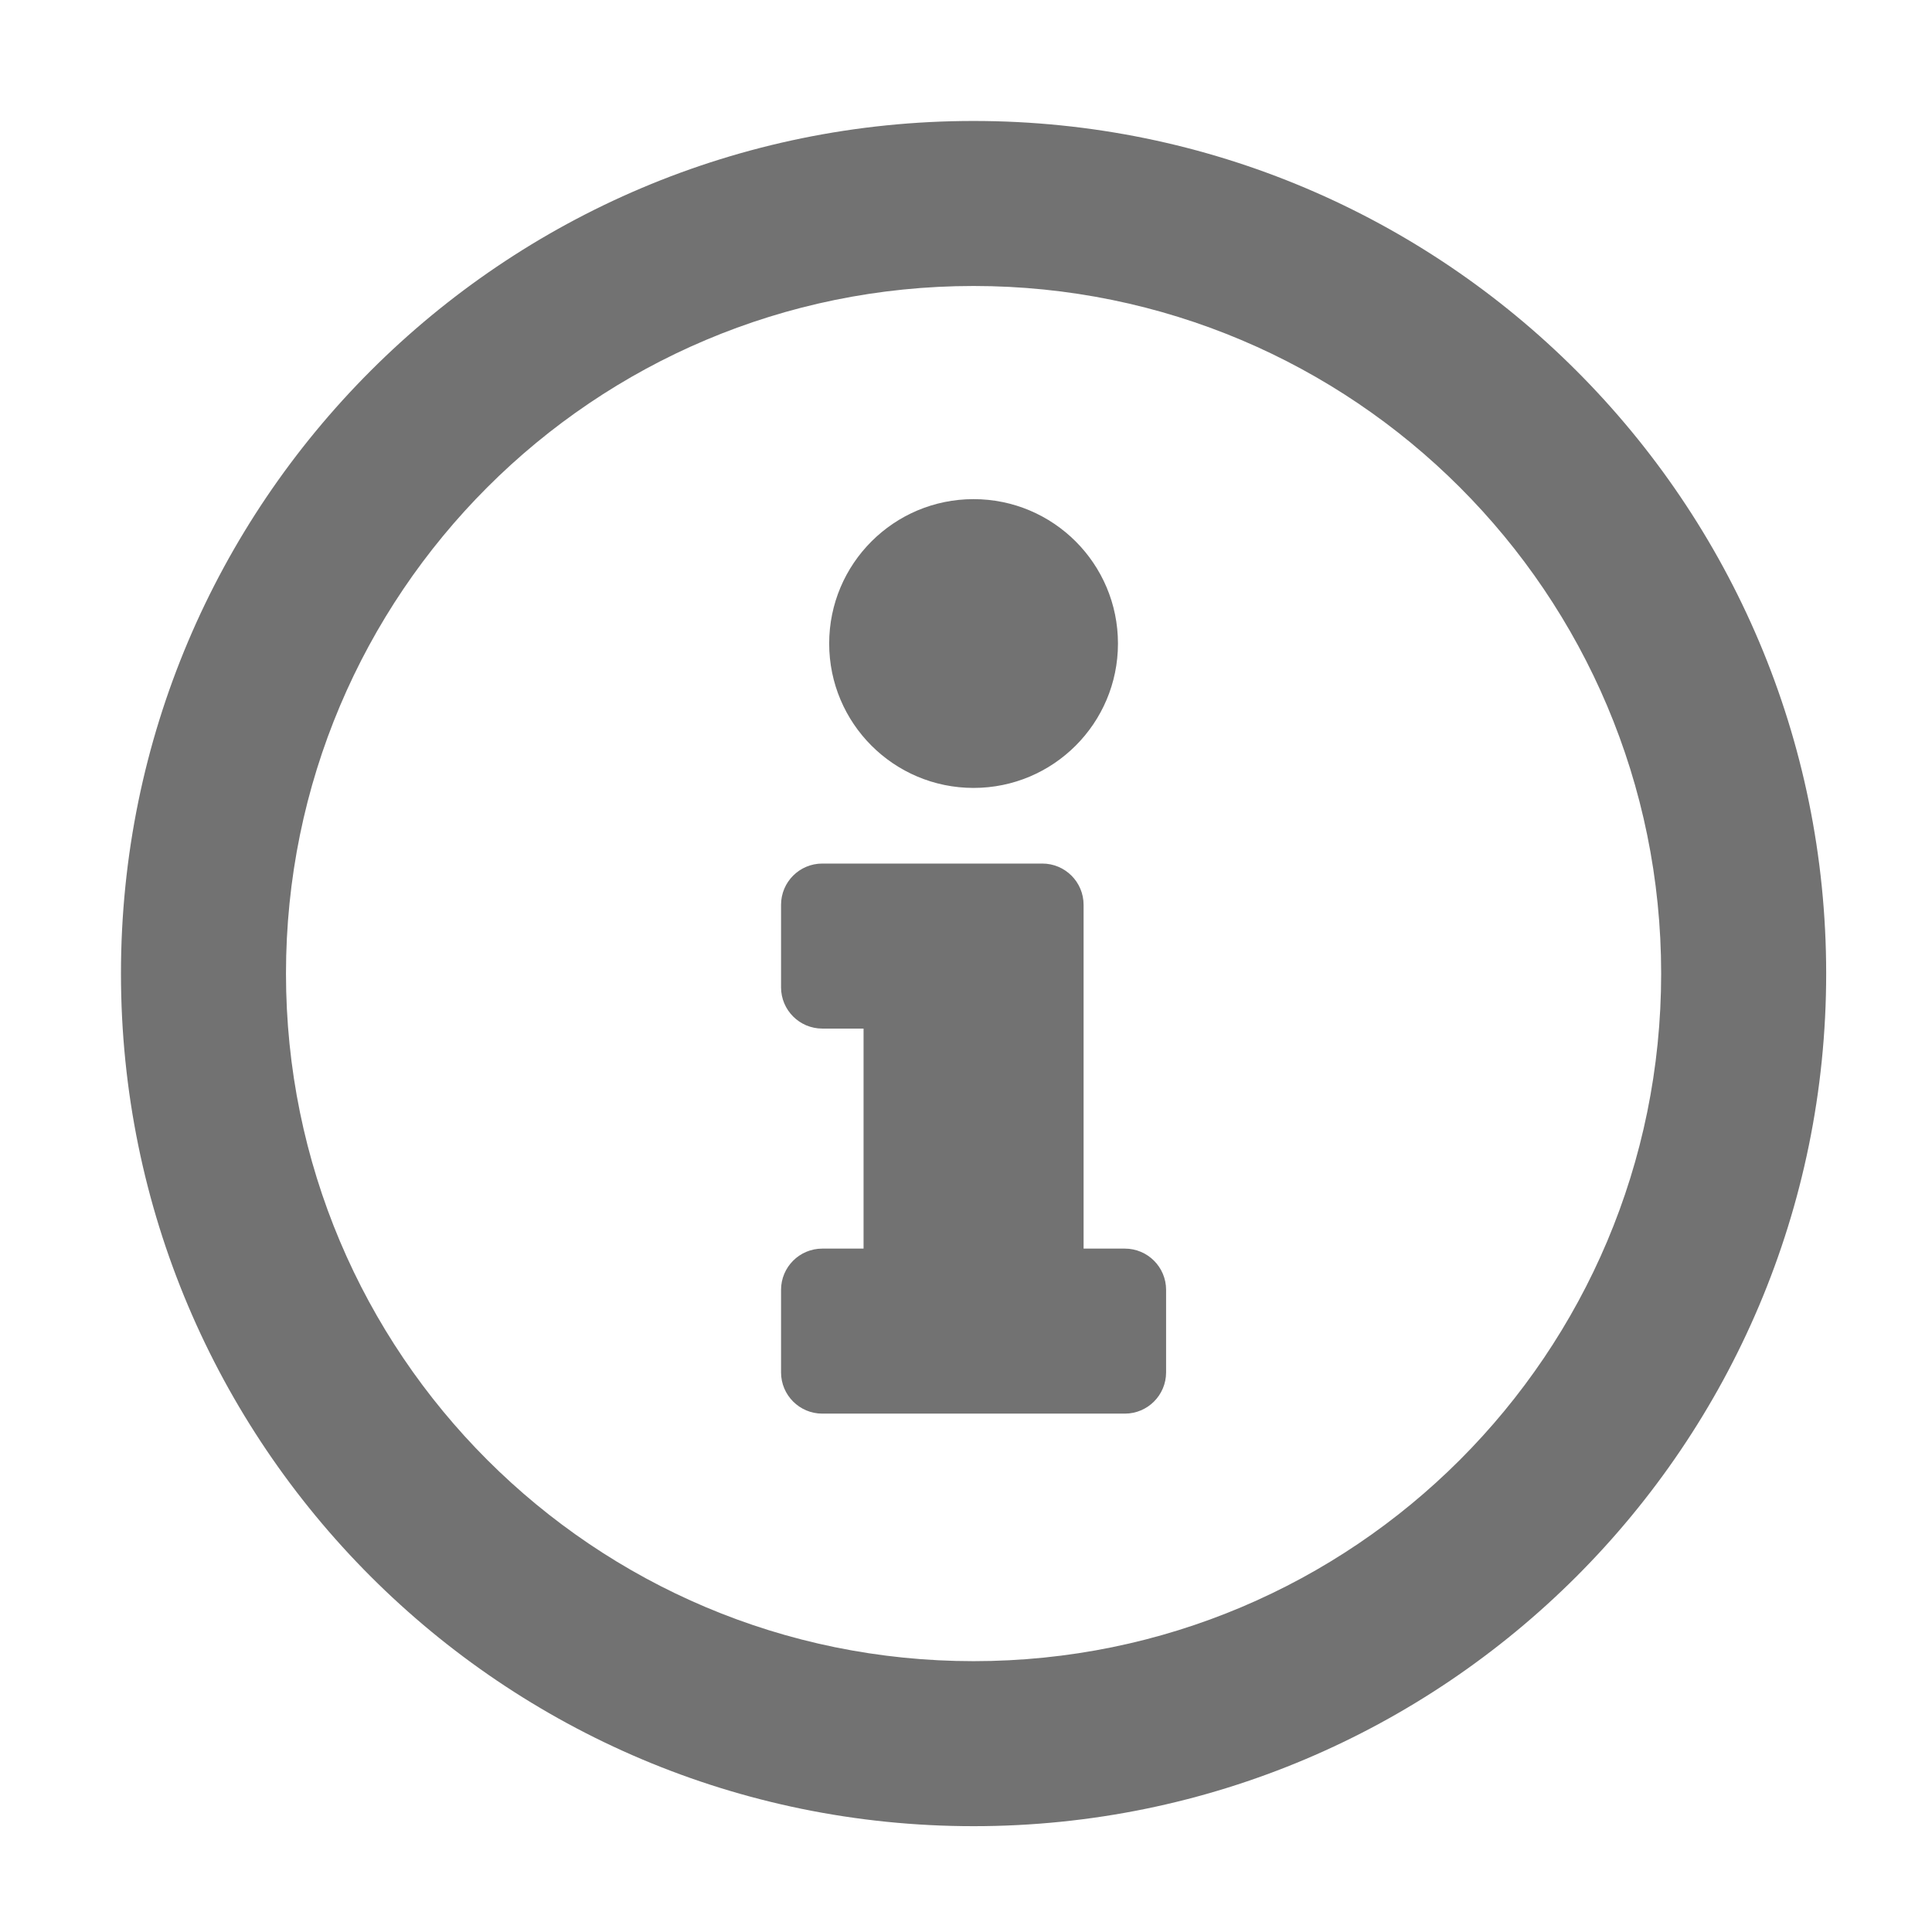 ﻿<?xml version='1.0' encoding='UTF-8'?>
<svg viewBox="-1.548 -1.548 32 32" xmlns="http://www.w3.org/2000/svg">
  <g transform="matrix(0.999, 0, 0, 0.999, 0, 0)">
    <g transform="matrix(0.057, 0, 0, 0.057, 0, 0)">
      <path d="M256, 8C119.043, 8 8, 119.083 8, 256C8, 392.997 119.043, 504 256, 504C392.957, 504 504, 392.997 504, 256C504, 119.083 392.957, 8 256, 8zM256, 456C145.468, 456 56, 366.569 56, 256C56, 145.505 145.472, 56 256, 56C366.491, 56 456, 145.471 456, 256C456, 366.53 366.569, 456 256, 456zM256, 118C279.196, 118 298, 136.804 298, 160C298, 183.196 279.196, 202 256, 202C232.804, 202 214, 183.196 214, 160C214, 136.804 232.804, 118 256, 118zM312, 372C312, 378.627 306.627, 384 300, 384L212, 384C205.373, 384 200, 378.627 200, 372L200, 348C200, 341.373 205.373, 336 212, 336L224, 336L224, 272L212, 272C205.373, 272 200, 266.627 200, 260L200, 236C200, 229.373 205.373, 224 212, 224L276, 224C282.627, 224 288, 229.373 288, 236L288, 336L300, 336C306.627, 336 312, 341.373 312, 348L312, 372z" fill="#727272" fill-opacity="1" class="Black" />
    </g>
  </g>
</svg>